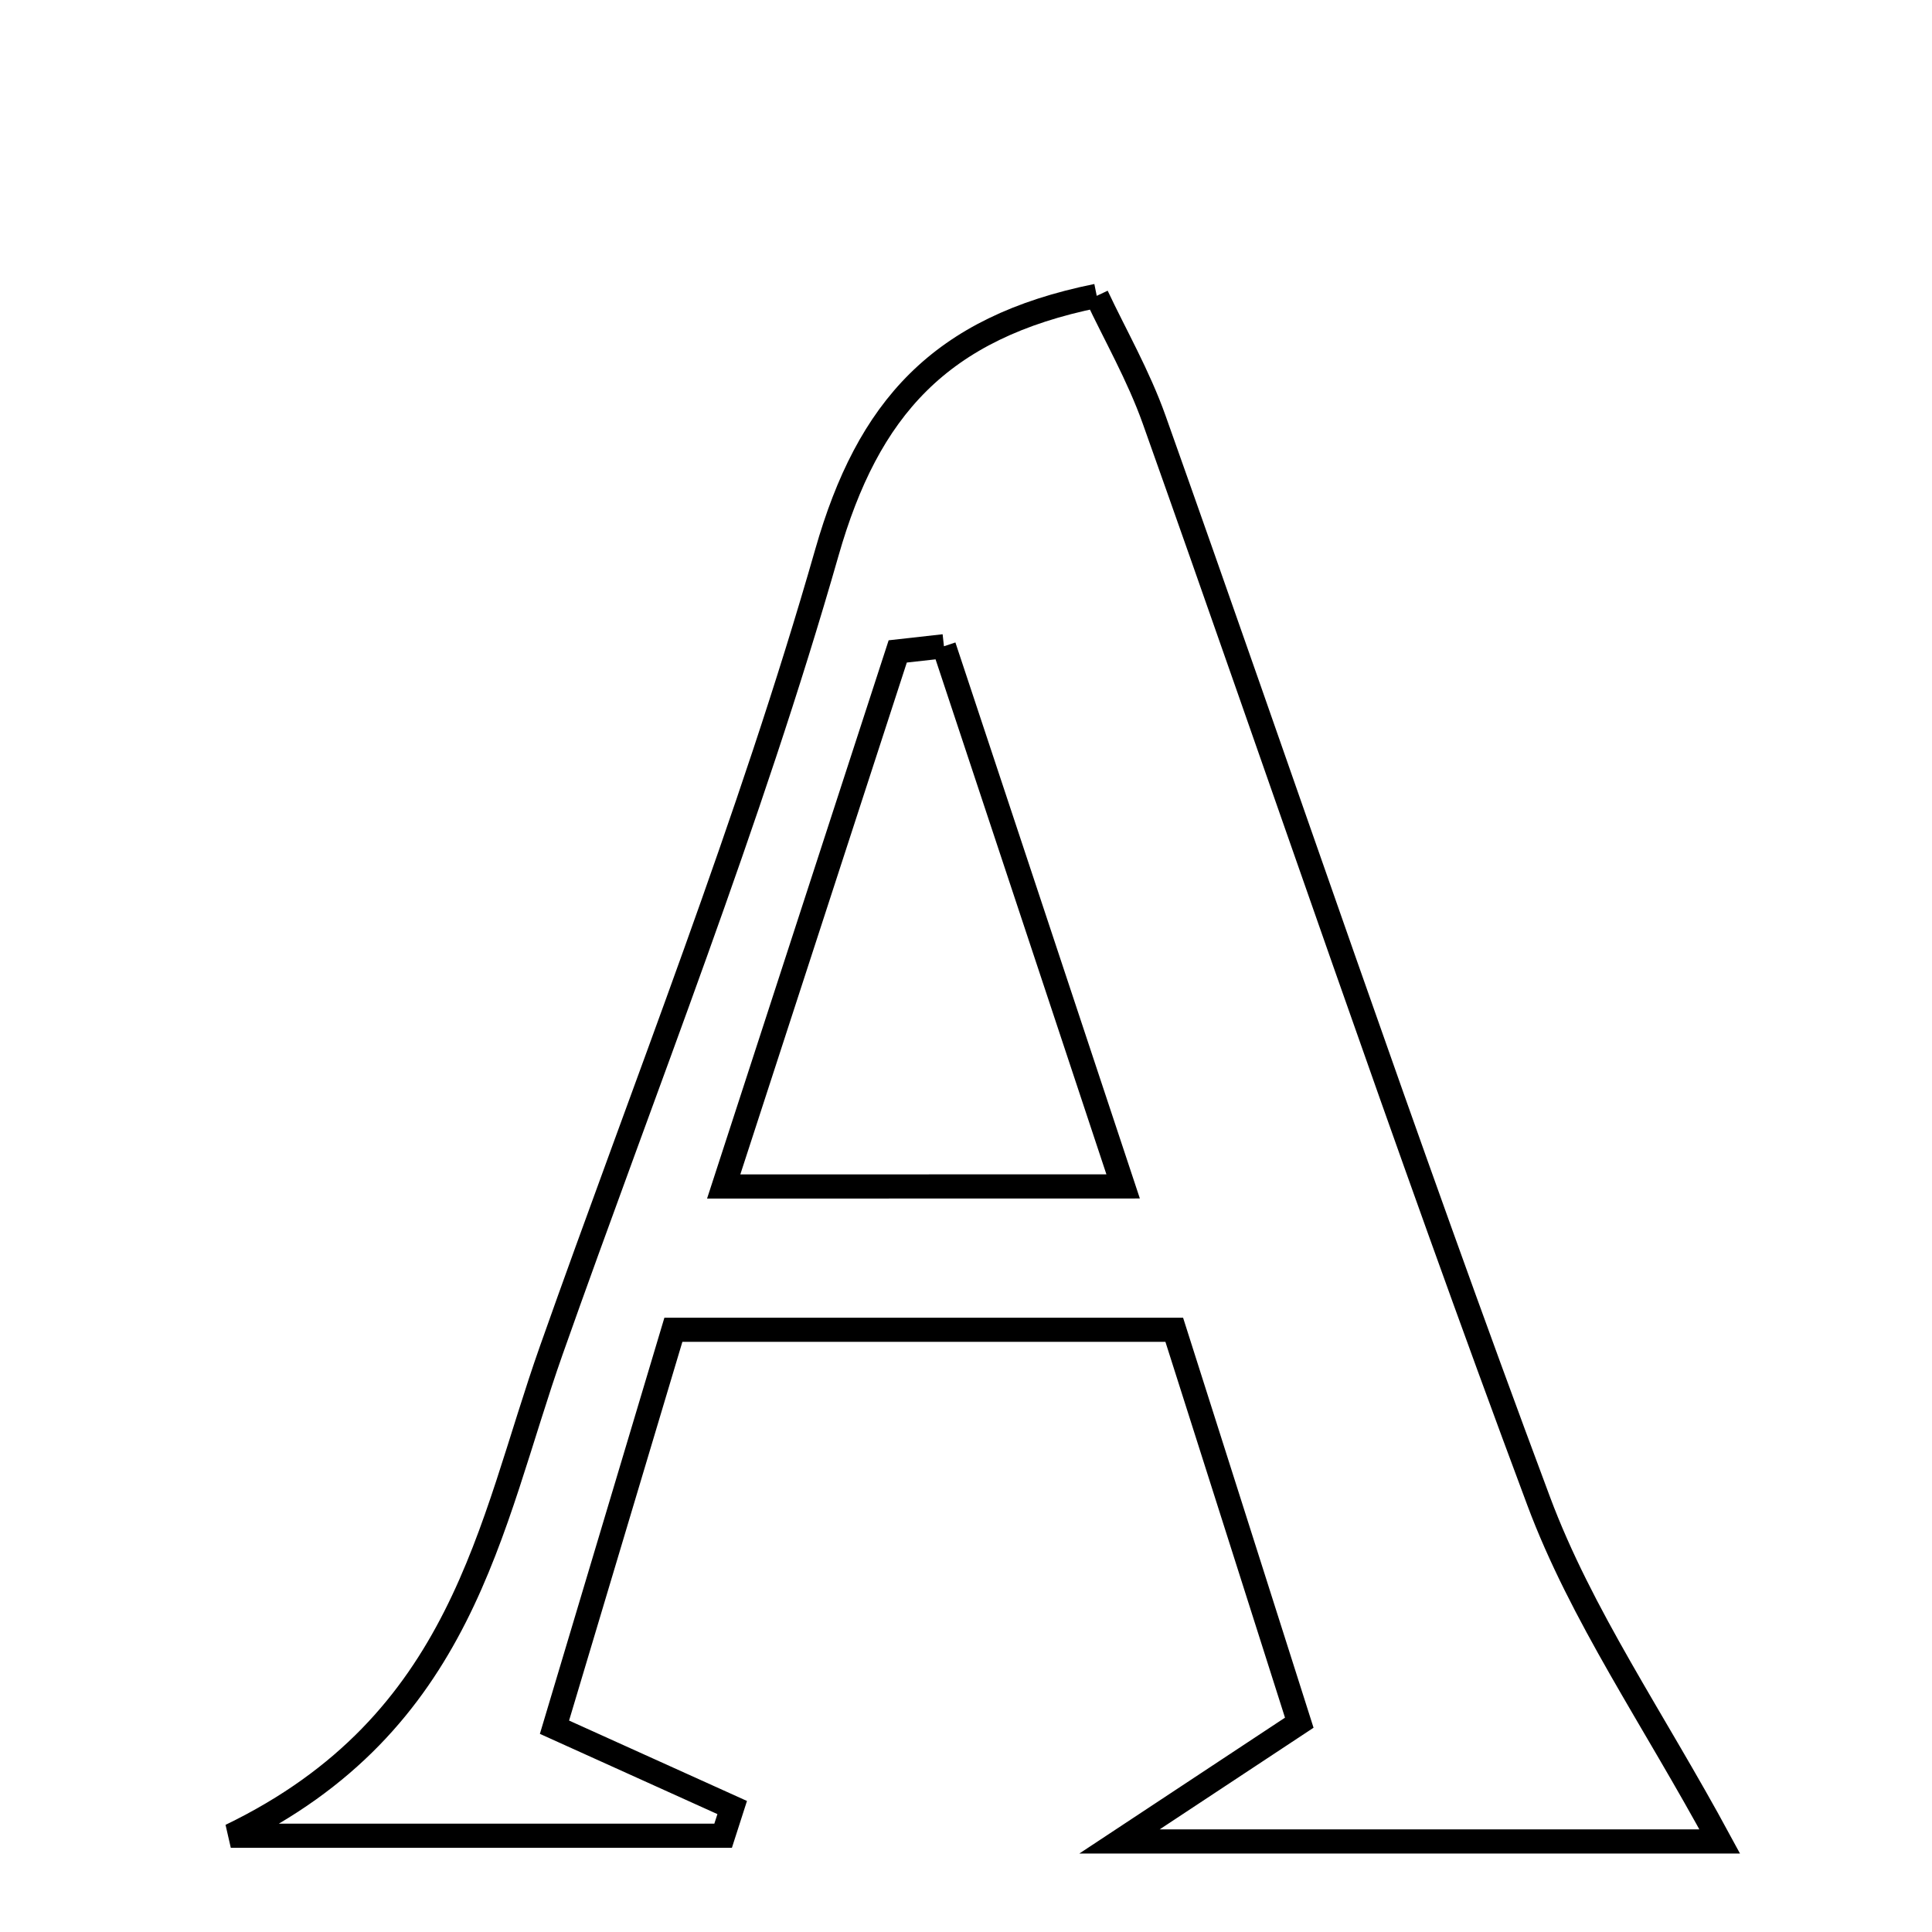 <svg xmlns="http://www.w3.org/2000/svg" viewBox="0.0 0.0 24.0 24.0" height="200px" width="200px"><path fill="none" stroke="black" stroke-width=".3" stroke-opacity="1.0"  filling="0" d="M13.624 3.675 C13.848 4.152 14.143 4.666 14.338 5.215 C15.93 9.692 17.45 14.195 19.113 18.645 C19.643 20.066 20.538 21.35 21.363 22.875 C19.105 22.875 16.782 22.875 13.907 22.875 C14.831 22.264 15.352 21.921 16.14 21.4 C15.64 19.83 15.113 18.174 14.587 16.519 C12.427 16.519 10.475 16.519 8.365 16.519 C7.868 18.179 7.392 19.773 6.888 21.456 C7.773 21.856 8.435 22.155 9.096 22.454 C9.059 22.571 9.021 22.687 8.983 22.804 C7.161 22.804 5.34 22.804 2.867 22.804 C5.762 21.404 6.076 18.959 6.849 16.772 C8.014 13.476 9.313 10.218 10.272 6.863 C10.782 5.079 11.671 4.07 13.624 3.675"></path>
<path fill="none" stroke="black" stroke-width=".3" stroke-opacity="1.0"  filling="0" d="M11.726 8.028 C12.43 10.149 13.133 12.269 13.952 14.738 C12.147 14.738 10.741 14.738 8.99 14.739 C9.754 12.393 10.453 10.242 11.152 8.092 C11.343 8.07 11.535 8.049 11.726 8.028"></path></svg>